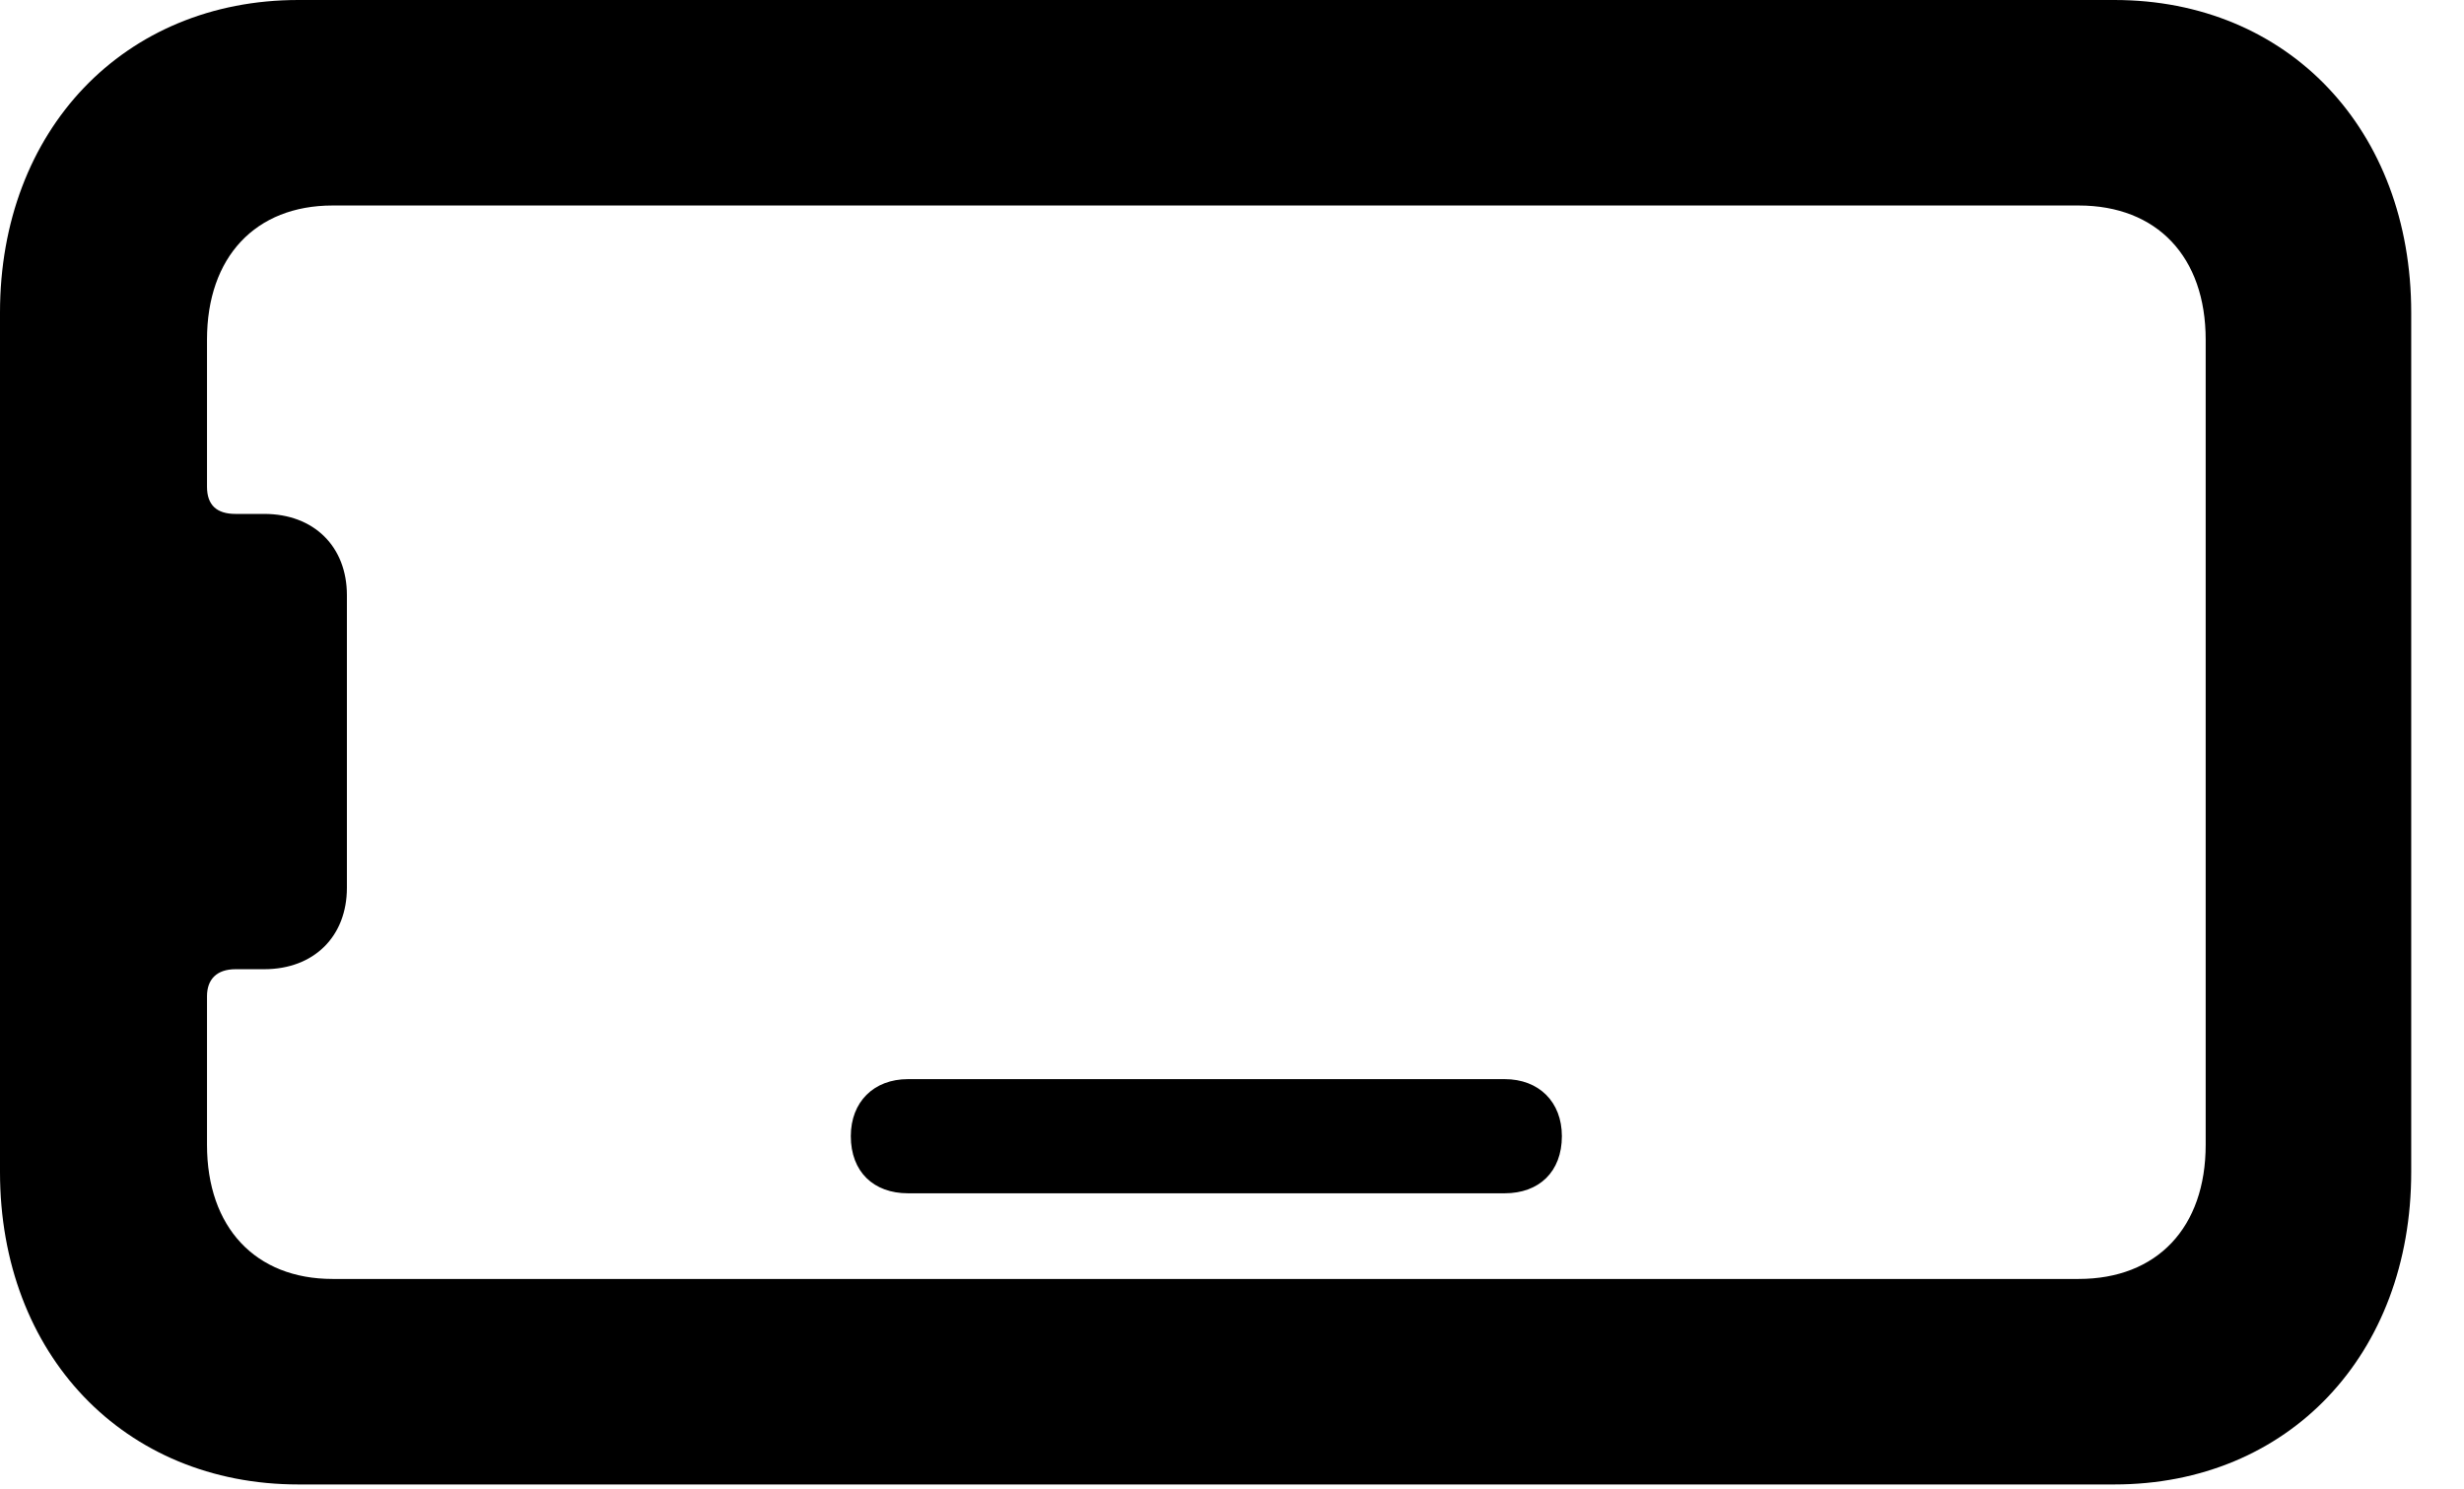 <svg version="1.1" xmlns="http://www.w3.org/2000/svg" xmlns:xlink="http://www.w3.org/1999/xlink" width="16.855" height="10.185" viewBox="0 0 16.855 10.185">
 <g>
  <rect height="10.185" opacity="0" width="16.855" x="0" y="0"/>
  <path d="M15.088 7.832C15.088 8.398 14.756 8.75 14.219 8.75L2.275 8.75C1.748 8.75 1.416 8.398 1.416 7.832L1.416 6.816C1.416 6.699 1.484 6.631 1.611 6.631L1.807 6.631C2.148 6.631 2.373 6.406 2.373 6.074L2.373 4.072C2.373 3.74 2.148 3.516 1.807 3.516L1.611 3.516C1.484 3.516 1.416 3.457 1.416 3.33L1.416 2.324C1.416 1.758 1.748 1.406 2.275 1.406L14.219 1.406C14.756 1.406 15.088 1.758 15.088 2.324Z" fill="none"/>
  <path d="M16.494 8.018L16.494 2.139C16.494 0.889 15.654 0 14.463 0L2.041 0C0.85 0 0 0.889 0 2.139L0 8.018C0 9.268 0.85 10.156 2.041 10.156L14.463 10.156C15.654 10.156 16.494 9.268 16.494 8.018ZM15.088 7.832C15.088 8.398 14.756 8.75 14.219 8.75L2.275 8.75C1.748 8.75 1.416 8.398 1.416 7.832L1.416 6.816C1.416 6.699 1.484 6.631 1.611 6.631L1.807 6.631C2.148 6.631 2.373 6.406 2.373 6.074L2.373 4.072C2.373 3.74 2.148 3.516 1.807 3.516L1.611 3.516C1.484 3.516 1.416 3.457 1.416 3.33L1.416 2.324C1.416 1.758 1.748 1.406 2.275 1.406L14.219 1.406C14.756 1.406 15.088 1.758 15.088 2.324ZM6.211 8.164L10.293 8.164C10.527 8.164 10.684 8.018 10.684 7.773C10.684 7.539 10.527 7.383 10.293 7.383L6.211 7.383C5.977 7.383 5.82 7.539 5.82 7.773C5.82 8.018 5.977 8.164 6.211 8.164Z" fill="currentColor"/>
 </g>
</svg>
